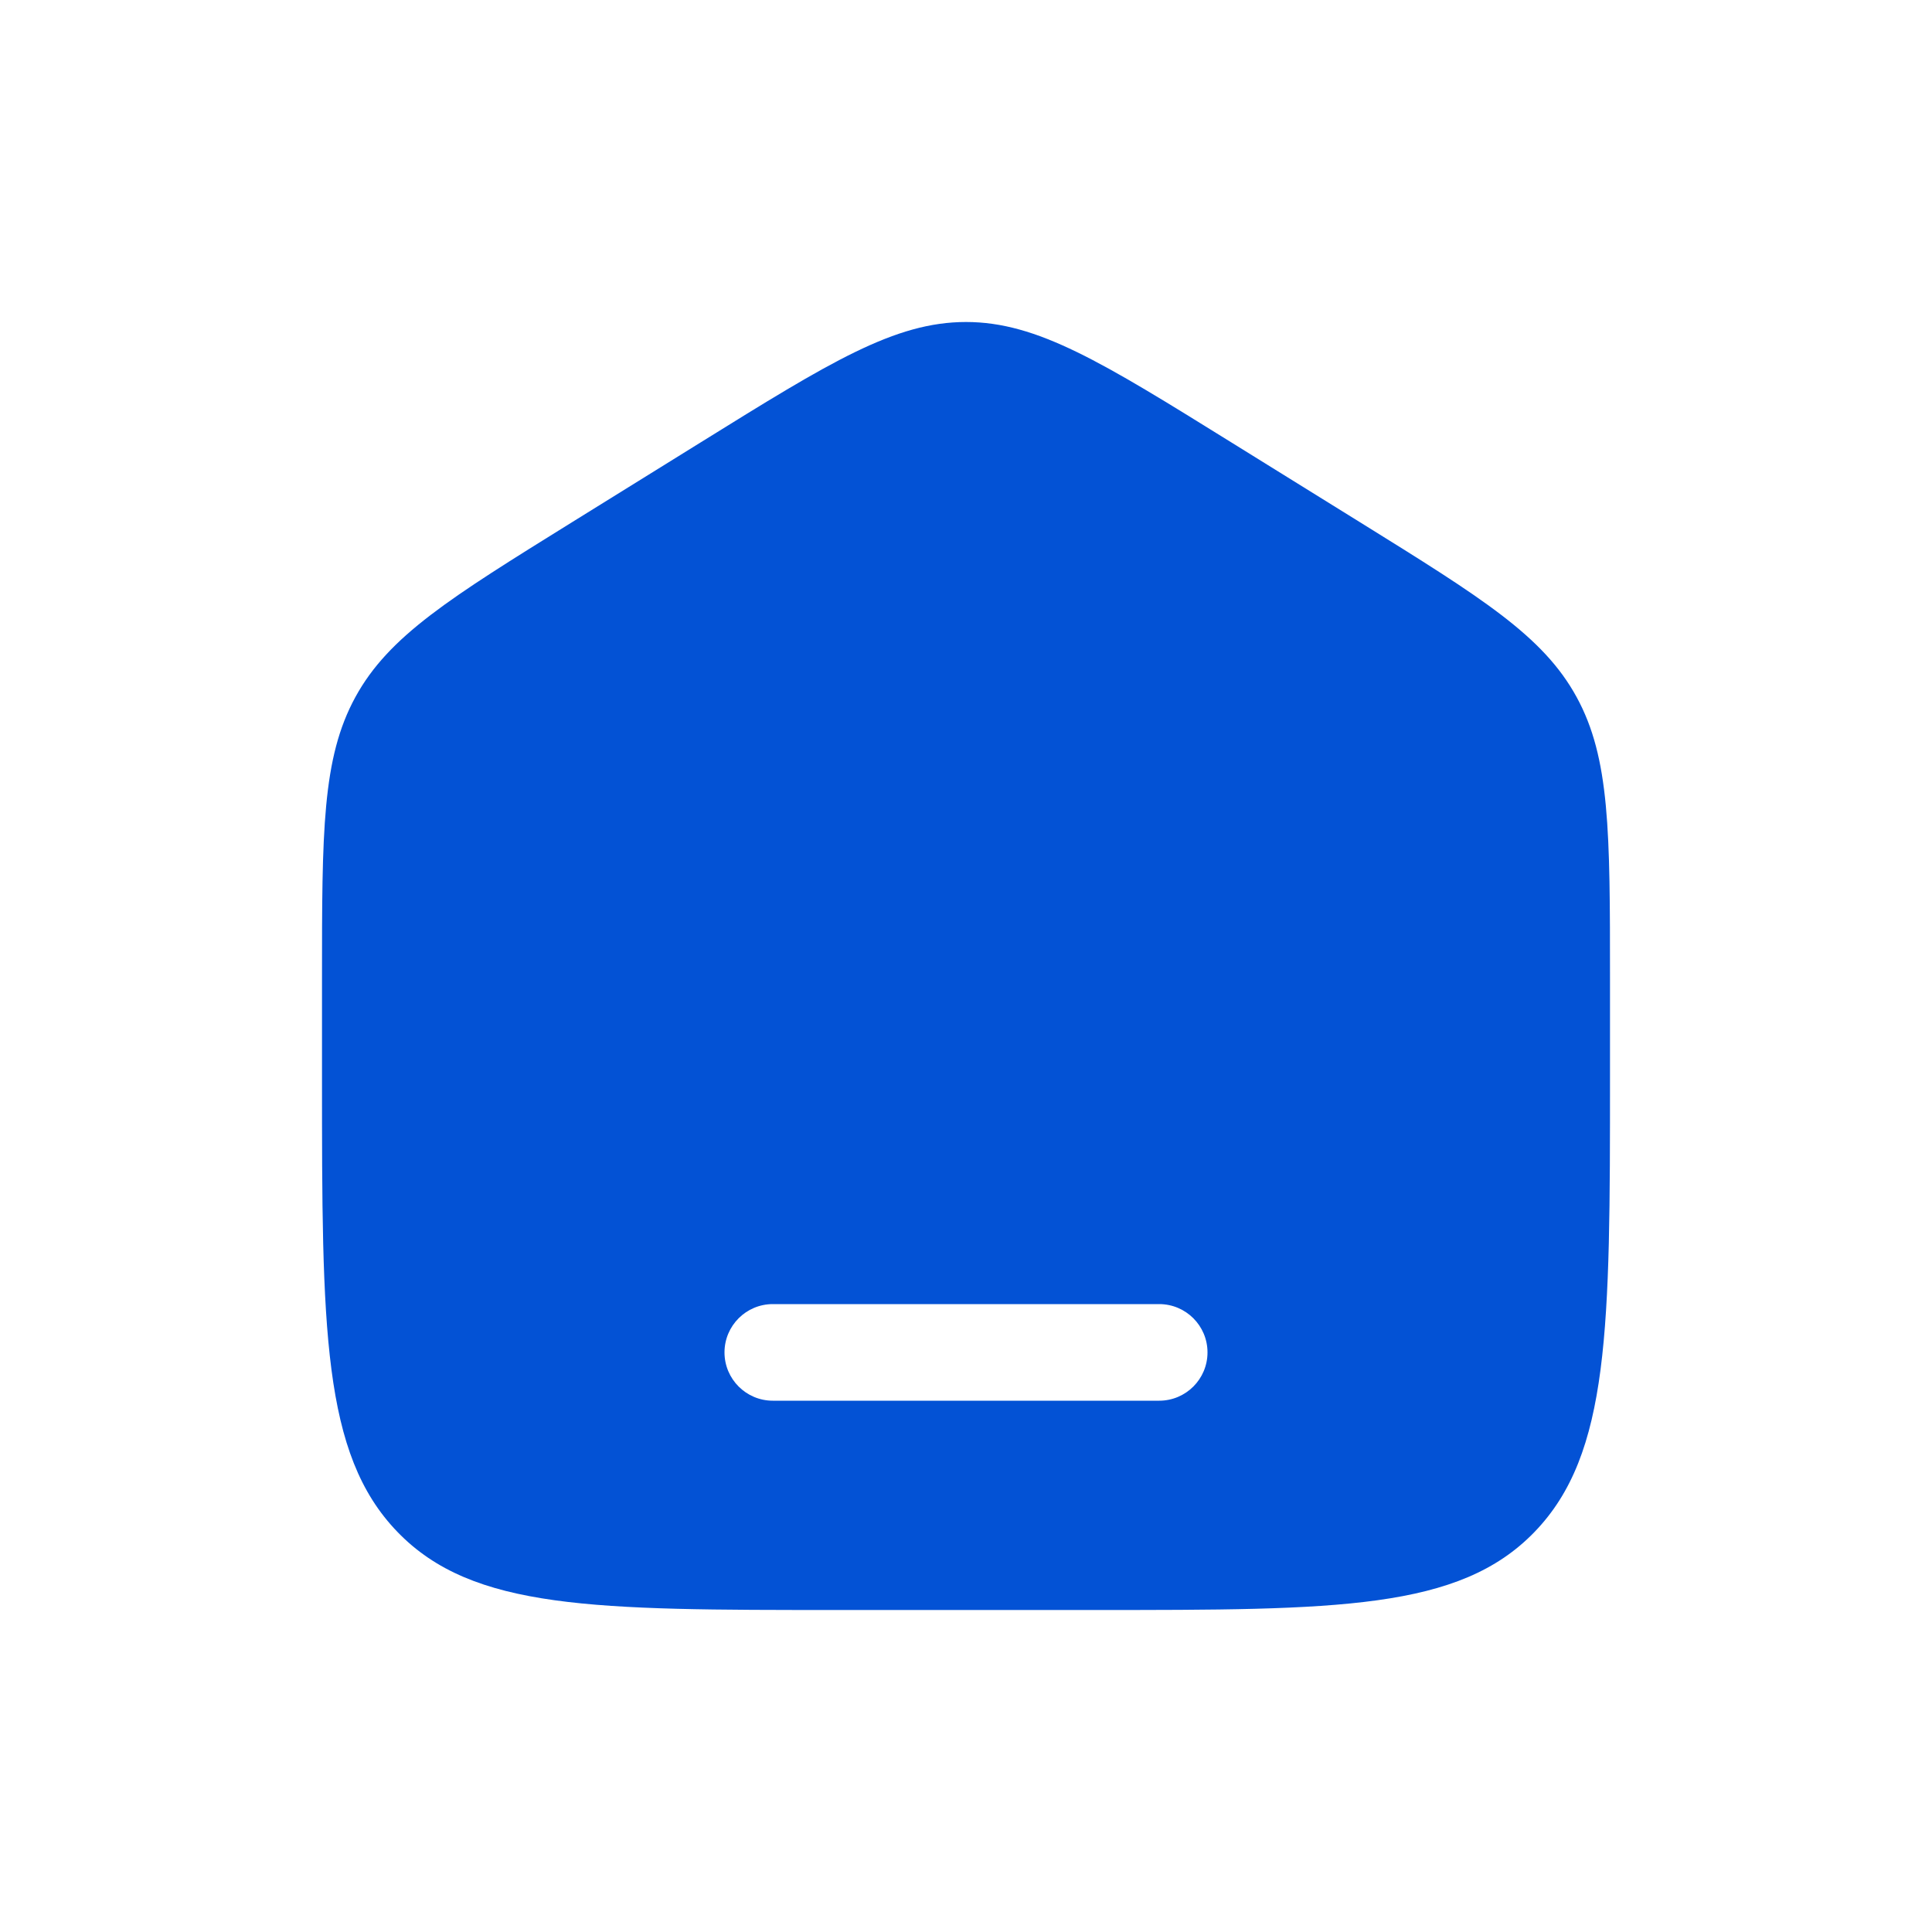 <svg width="30" height="30" viewBox="0 0 30 30" fill="none" xmlns="http://www.w3.org/2000/svg">
<path fill-rule="evenodd" clip-rule="evenodd" d="M5.519 10.823C5 11.771 5 12.915 5 15.204V16.725C5 20.626 5 22.576 6.172 23.788C7.343 25 9.229 25 13 25H17C20.771 25 22.657 25 23.828 23.788C25 22.576 25 20.626 25 16.725V15.204C25 12.915 25 11.771 24.481 10.823C23.962 9.874 23.013 9.286 21.116 8.108L19.116 6.867C17.111 5.622 16.108 5 15 5C13.892 5 12.889 5.622 10.884 6.867L8.884 8.108C6.987 9.286 6.038 9.874 5.519 10.823ZM12 20.25C11.586 20.25 11.25 20.586 11.25 21C11.25 21.414 11.586 21.75 12 21.75H18C18.414 21.75 18.75 21.414 18.75 21C18.75 20.586 18.414 20.25 18 20.25H12Z" fill="#0352D5"/>
</svg>
